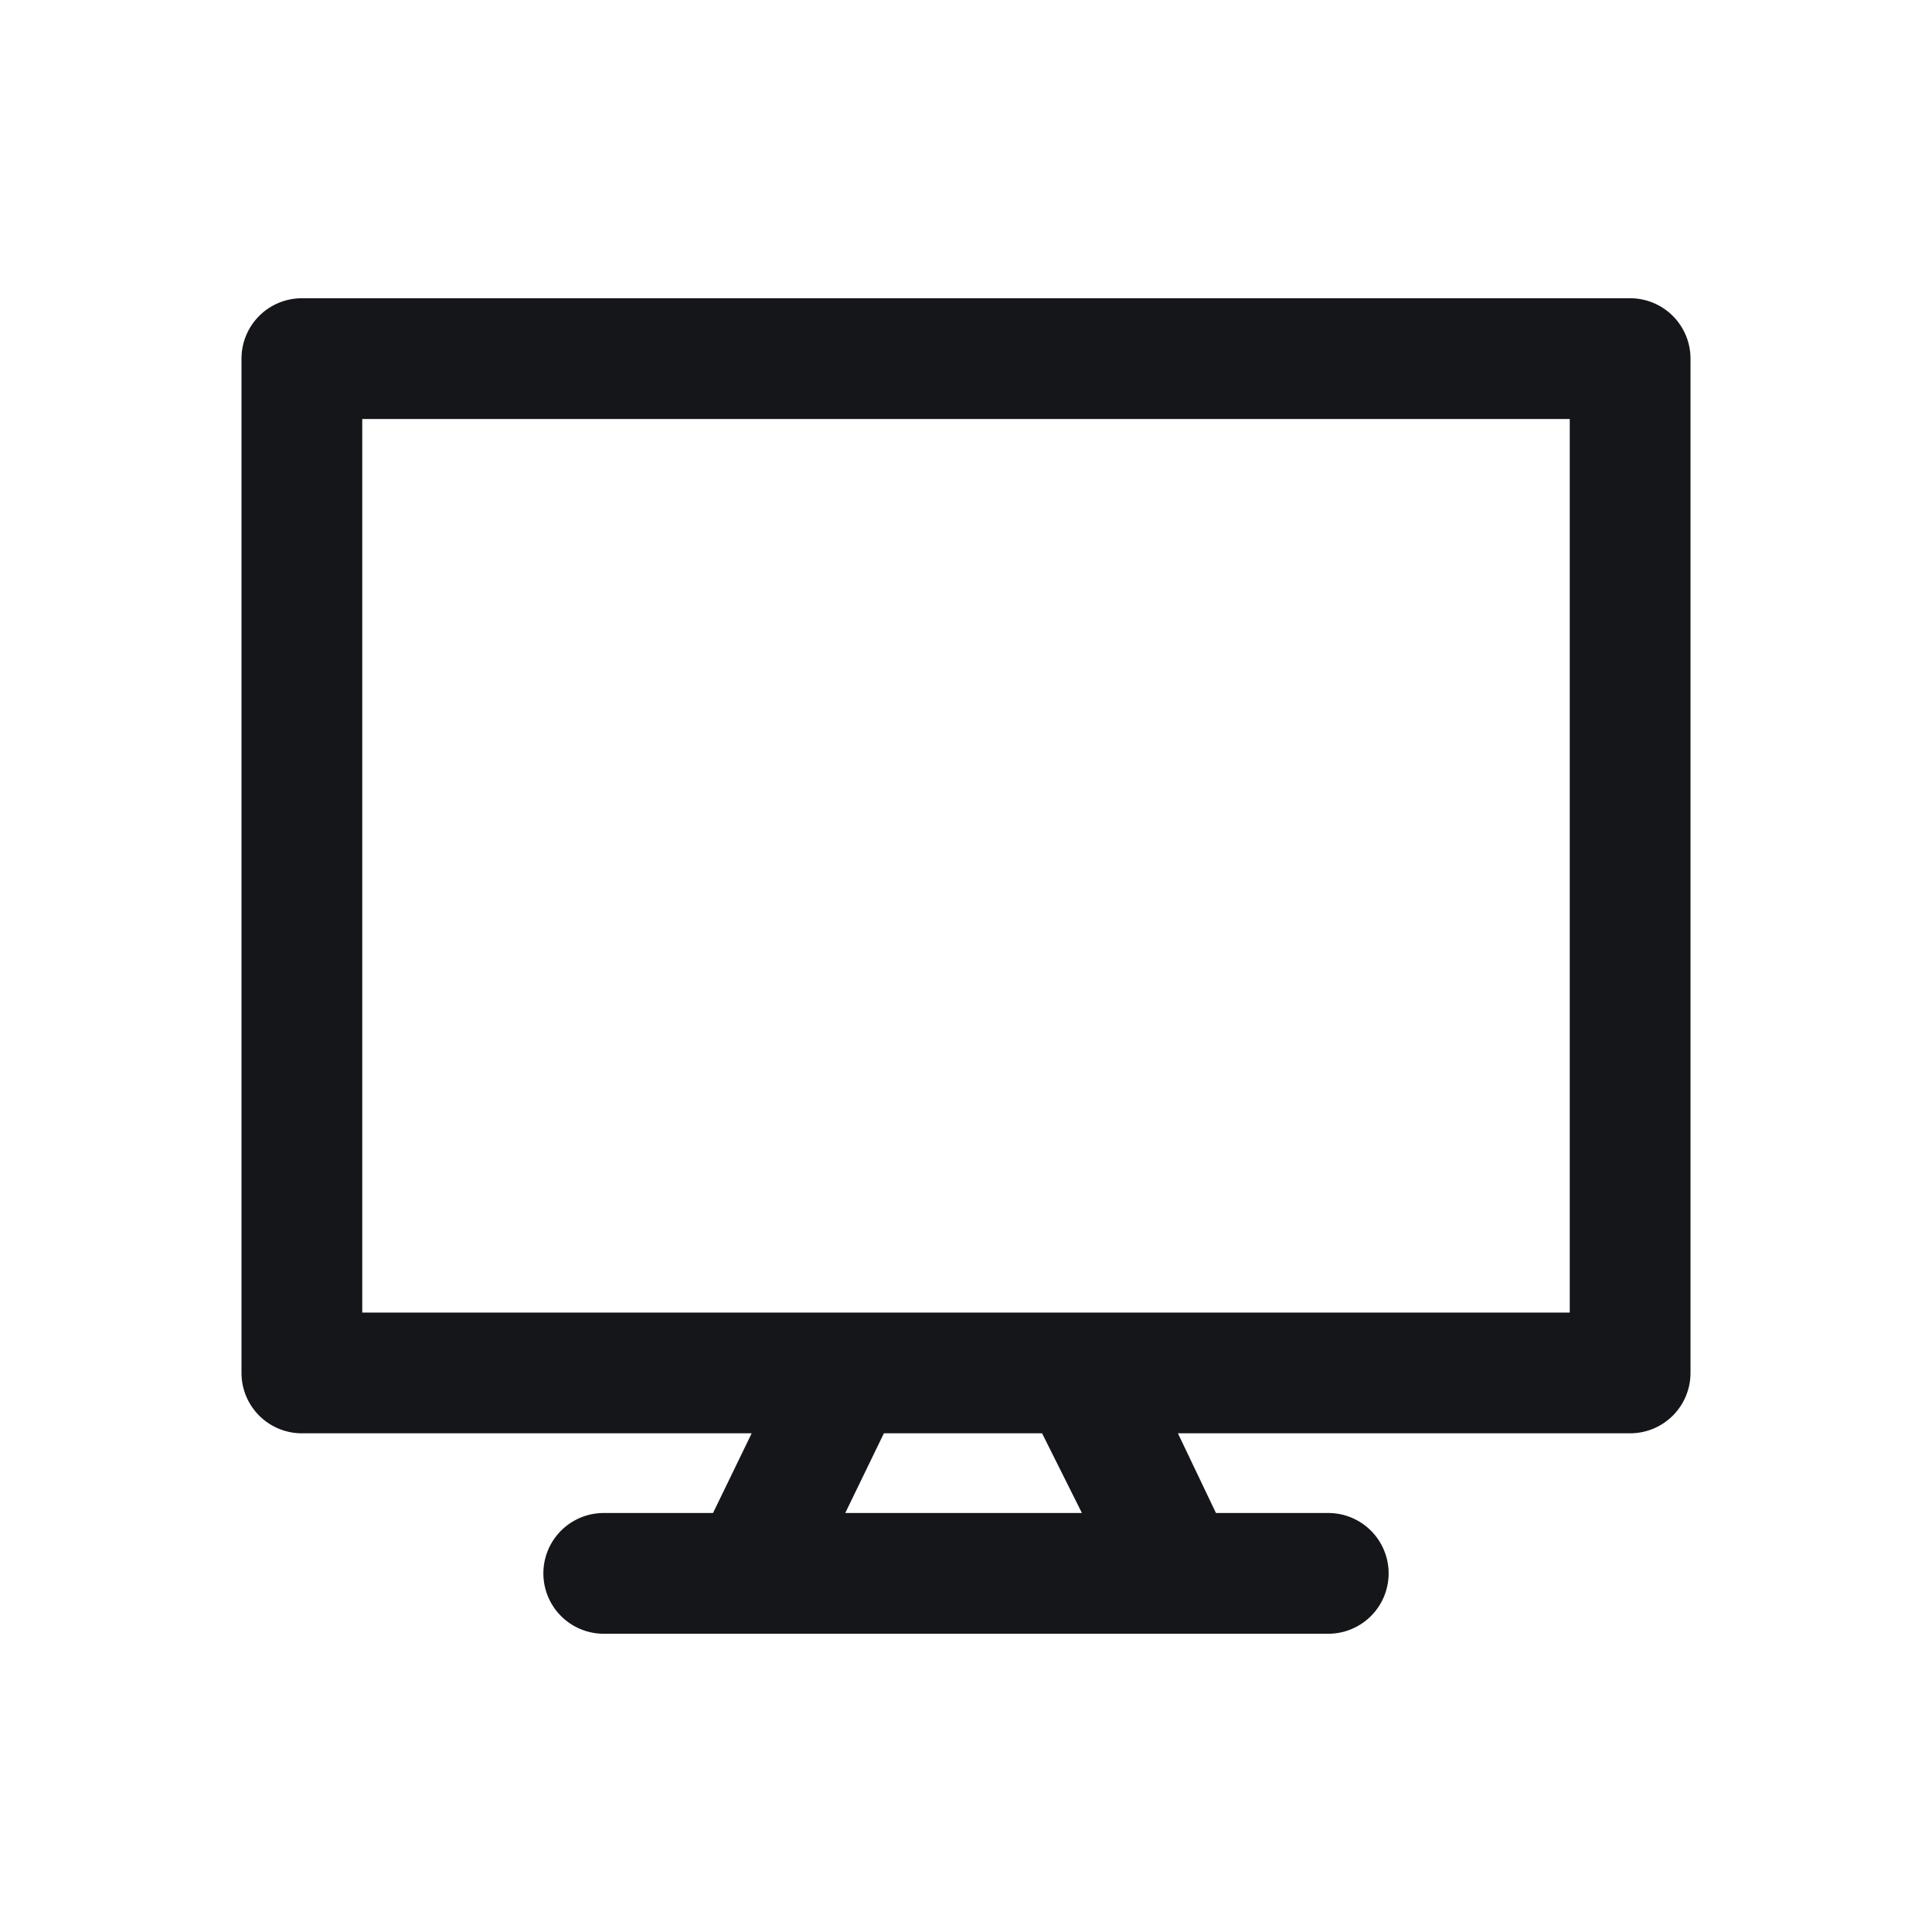 <svg viewBox="0 0 32 32" xmlns="http://www.w3.org/2000/svg"><path fill="#151619" d="m27 4.94h-22a1 1 0 0 0 -1 1v16.8a1 1 0 0 0 1 1h7.45l-.64 1.32h-1.81a1 1 0 1 0 0 2h12a1 1 0 0 0 0-2h-1.86l-.63-1.32h7.49a1 1 0 0 0 1-1v-16.8a1 1 0 0 0 -1-1zm-9.08 20.12h-3.92l.64-1.32h2.62zm8.08-3.32h-20v-14.8h20z" /></svg>
